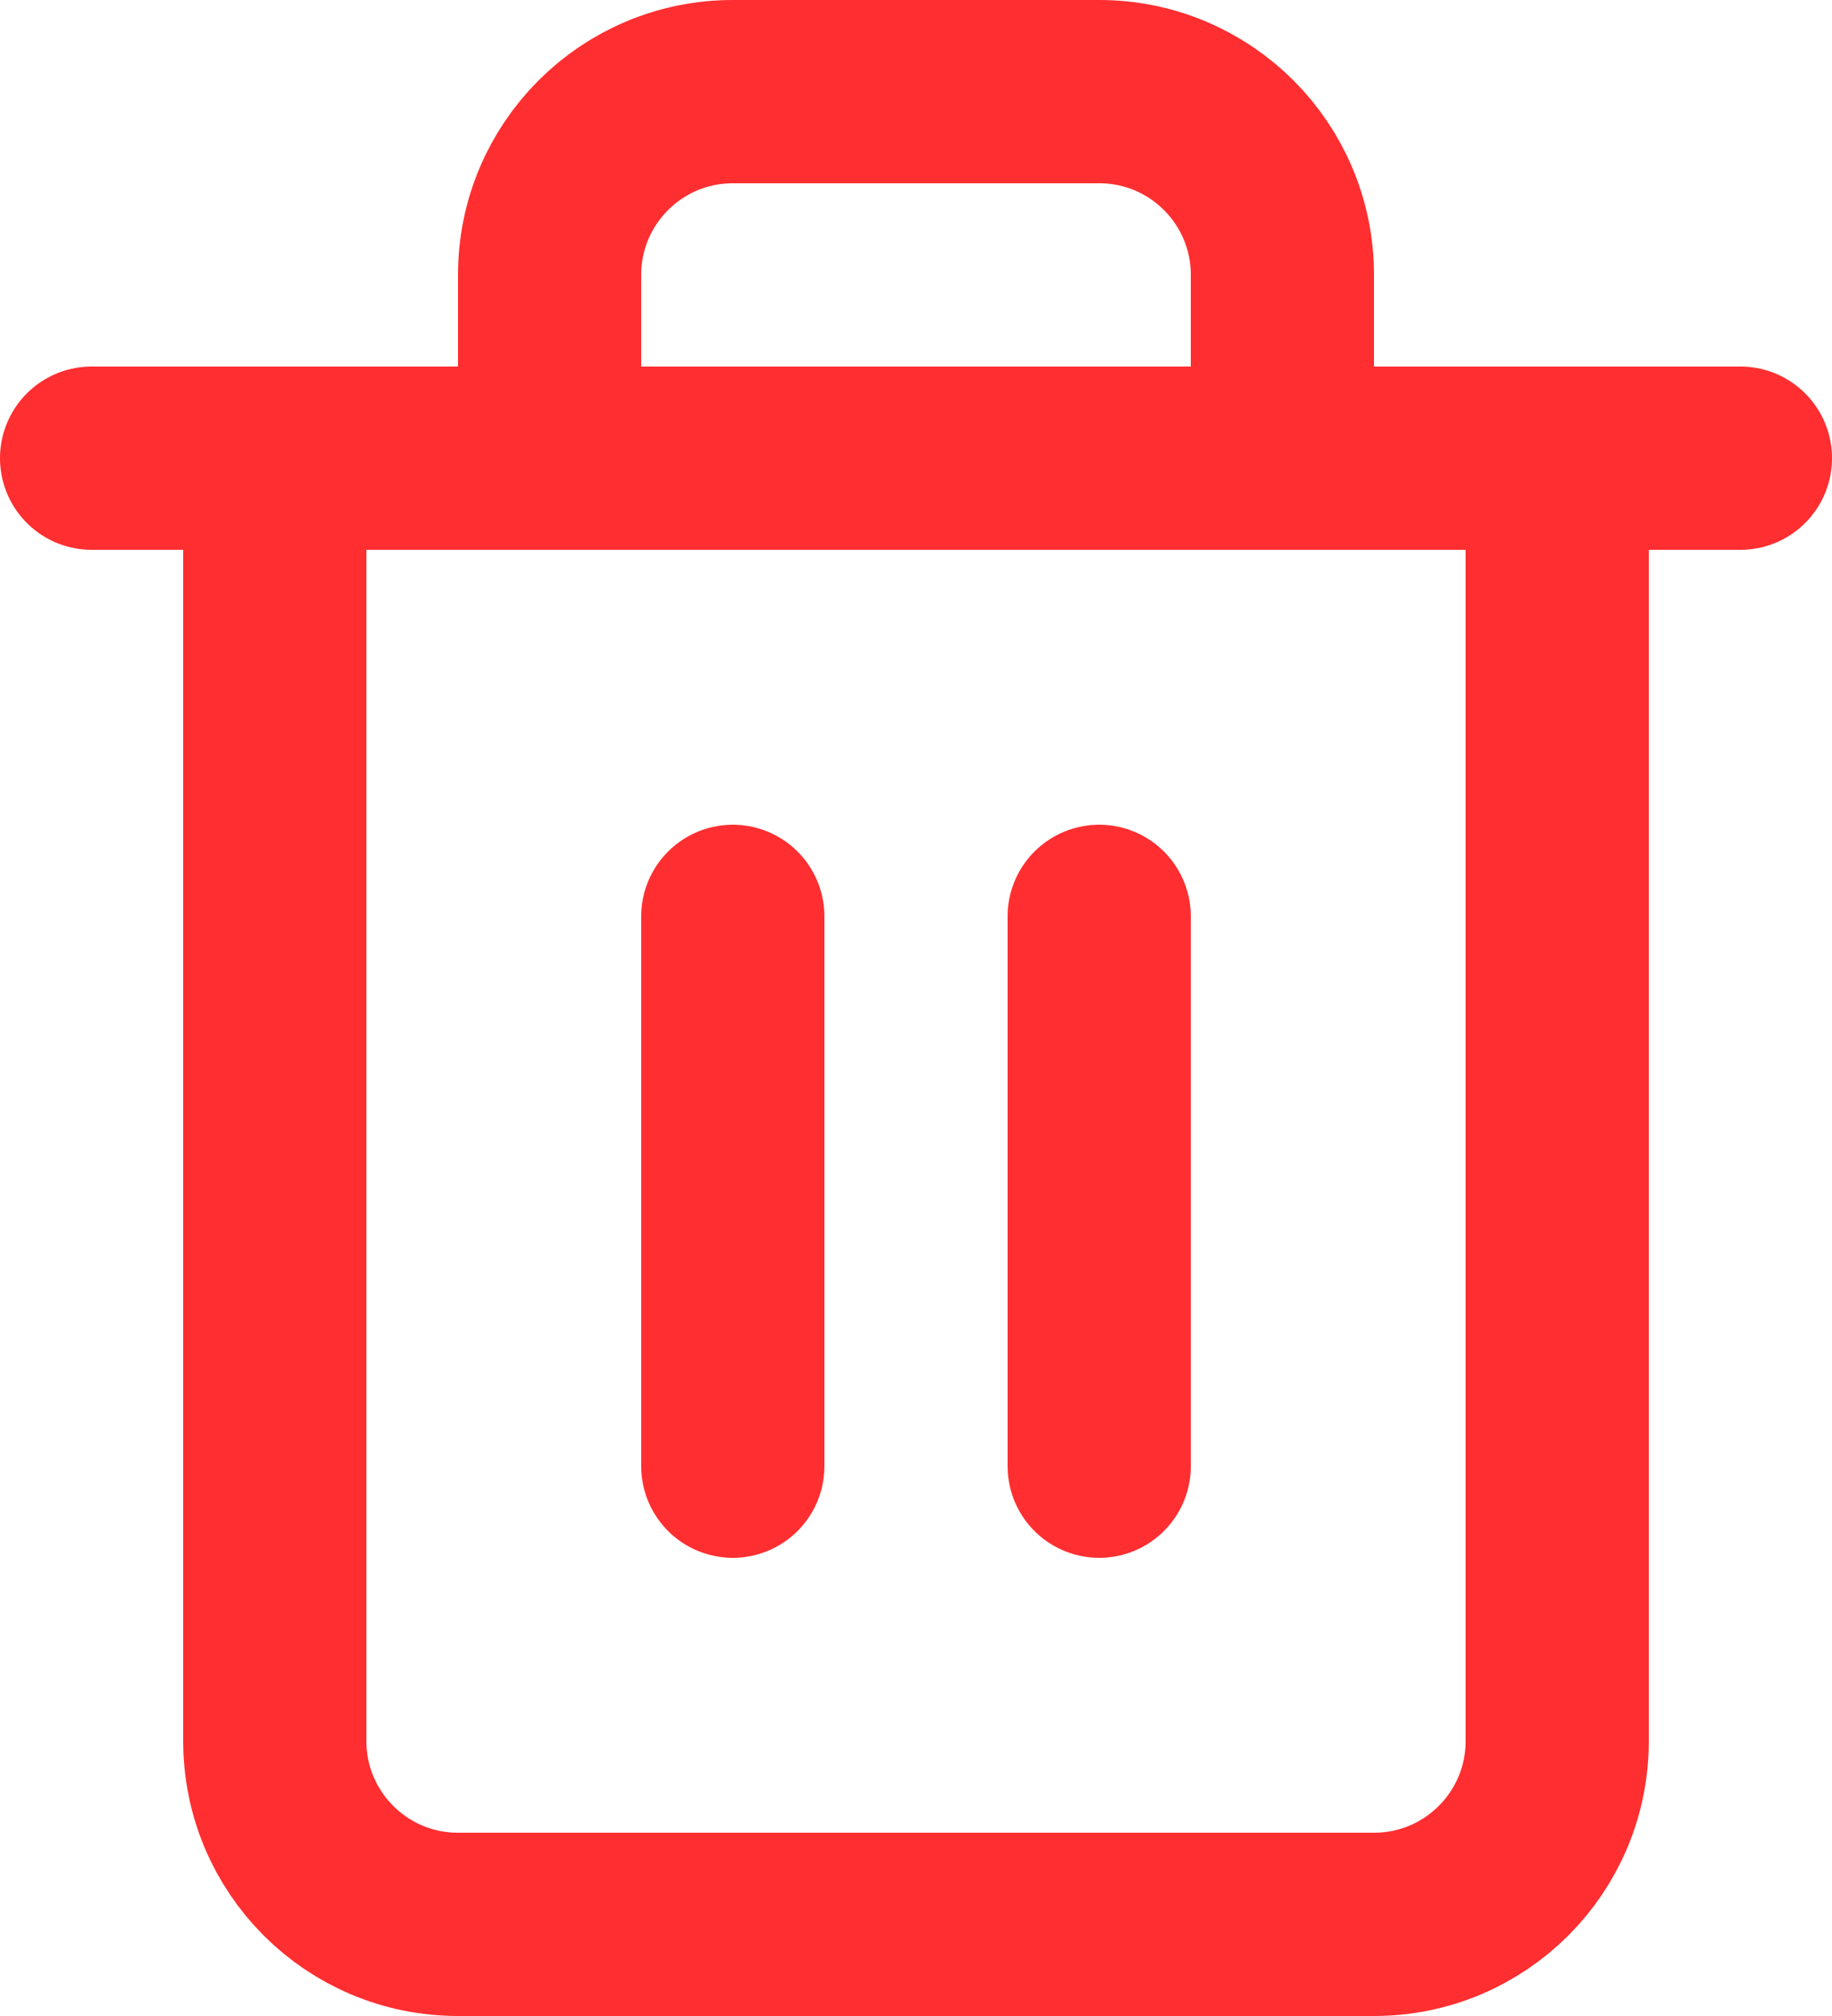 <svg width="20" height="22" viewBox="0 0 20 22" fill="none" xmlns="http://www.w3.org/2000/svg">
<path d="M0 0H2H18" transform="translate(1 5)" stroke="#FF2E30" stroke-width="2" stroke-linecap="round" stroke-linejoin="round"/>
<path fill-rule="evenodd" clip-rule="evenodd" d="M14 4V18C14 19.105 13.105 20 12 20H2C0.895 20 0 19.105 0 18V4H14ZM3 4V2C3 0.895 3.895 0 5 0H9C10.105 0 11 0.895 11 2V4H3Z" transform="translate(3 1)" stroke="#FF2E30" stroke-width="2" stroke-linecap="round" stroke-linejoin="round"/>
<path d="M0 0V6" transform="translate(8 10)" stroke="#FF2E30" stroke-width="2" stroke-linecap="round" stroke-linejoin="round"/>
<path d="M0 0V6" transform="translate(12 10)" stroke="#FF2E30" stroke-width="2" stroke-linecap="round" stroke-linejoin="round"/>
</svg>
